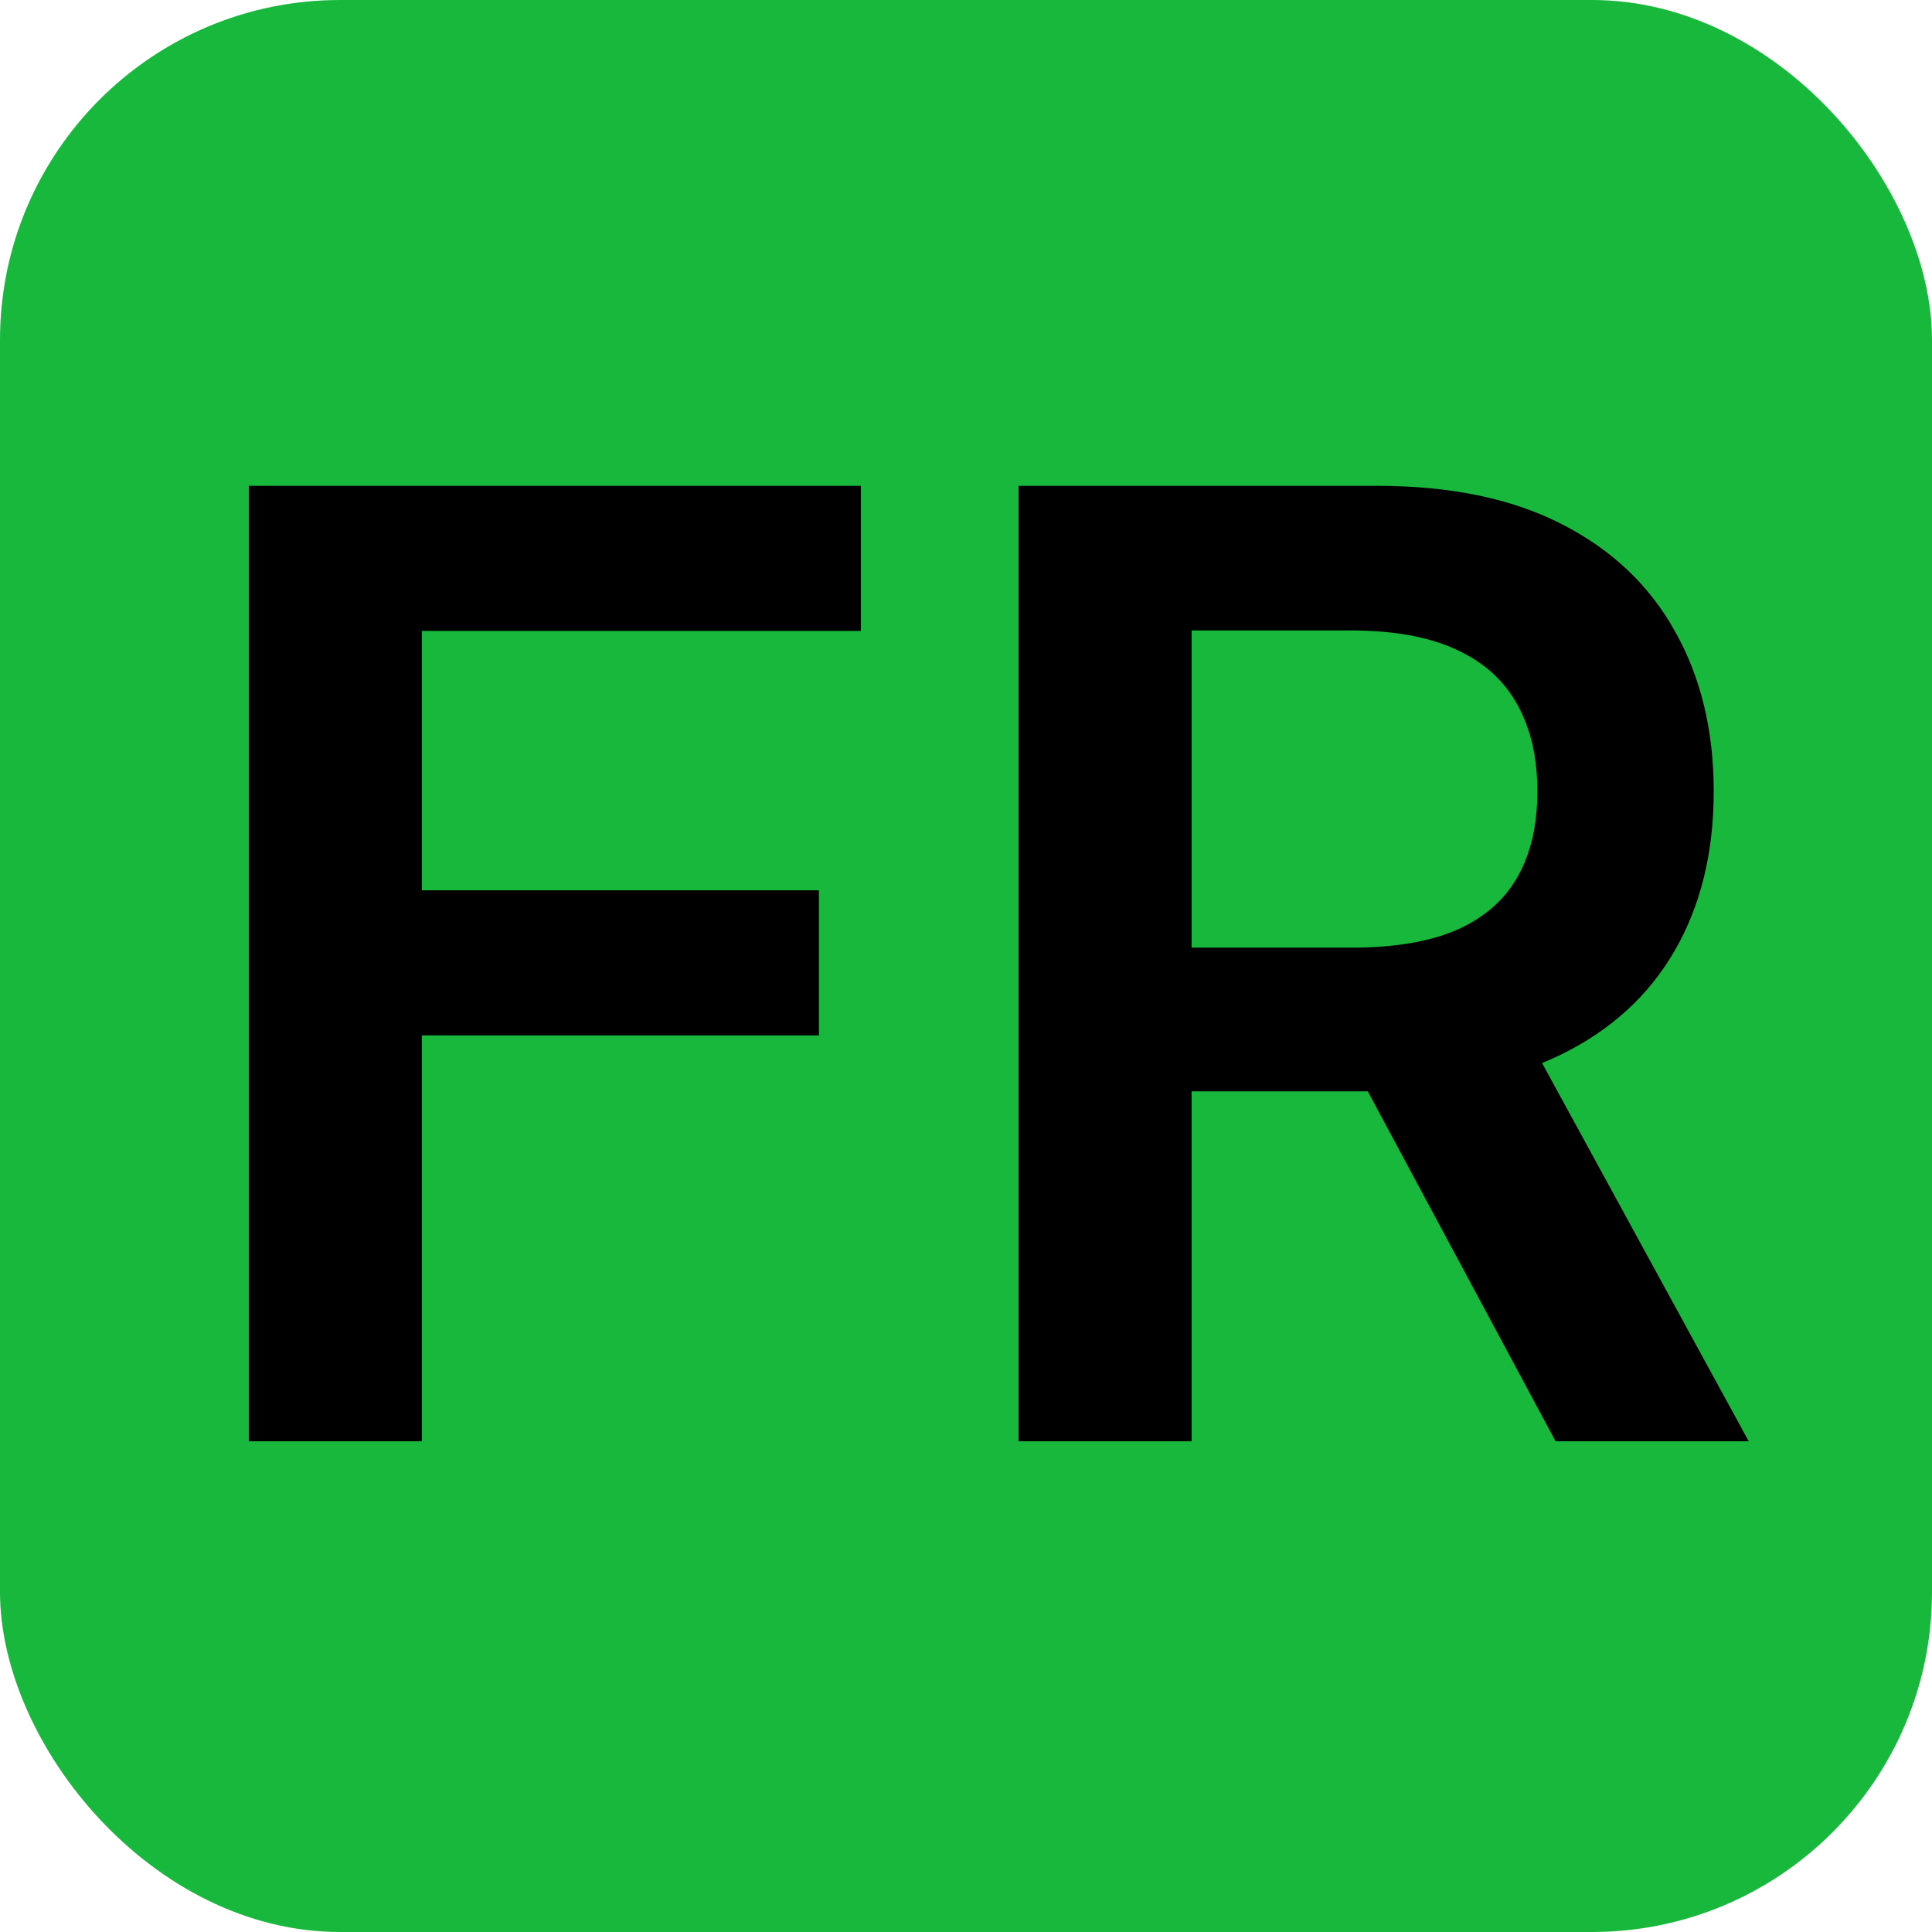 <svg width="500" height="500" viewBox="0 0 500 500" fill="none" xmlns="http://www.w3.org/2000/svg">
<rect width="500" height="500" rx="88" fill="#18B83D"/>
<path d="M64.389 373V125.727H222.798V163.277H109.183V230.408H211.932V267.957H109.183V373H64.389ZM263.608 373V125.727H356.335C375.331 125.727 391.269 129.027 404.148 135.628C417.107 142.228 426.887 151.485 433.487 163.398C440.168 175.23 443.509 189.035 443.509 204.811C443.509 220.668 440.128 234.432 433.366 246.104C426.686 257.695 416.825 266.67 403.786 273.028C390.746 279.307 374.728 282.446 355.732 282.446H289.688V245.259H349.695C360.803 245.259 369.898 243.729 376.982 240.67C384.065 237.531 389.297 232.983 392.678 227.027C396.139 220.99 397.869 213.585 397.869 204.811C397.869 196.037 396.139 188.552 392.678 182.354C389.216 176.075 383.944 171.326 376.861 168.107C369.777 164.806 360.642 163.156 349.453 163.156H308.402V373H263.608ZM391.349 260.955L452.564 373H402.578L342.45 260.955H391.349Z" fill="black"/>
</svg>
